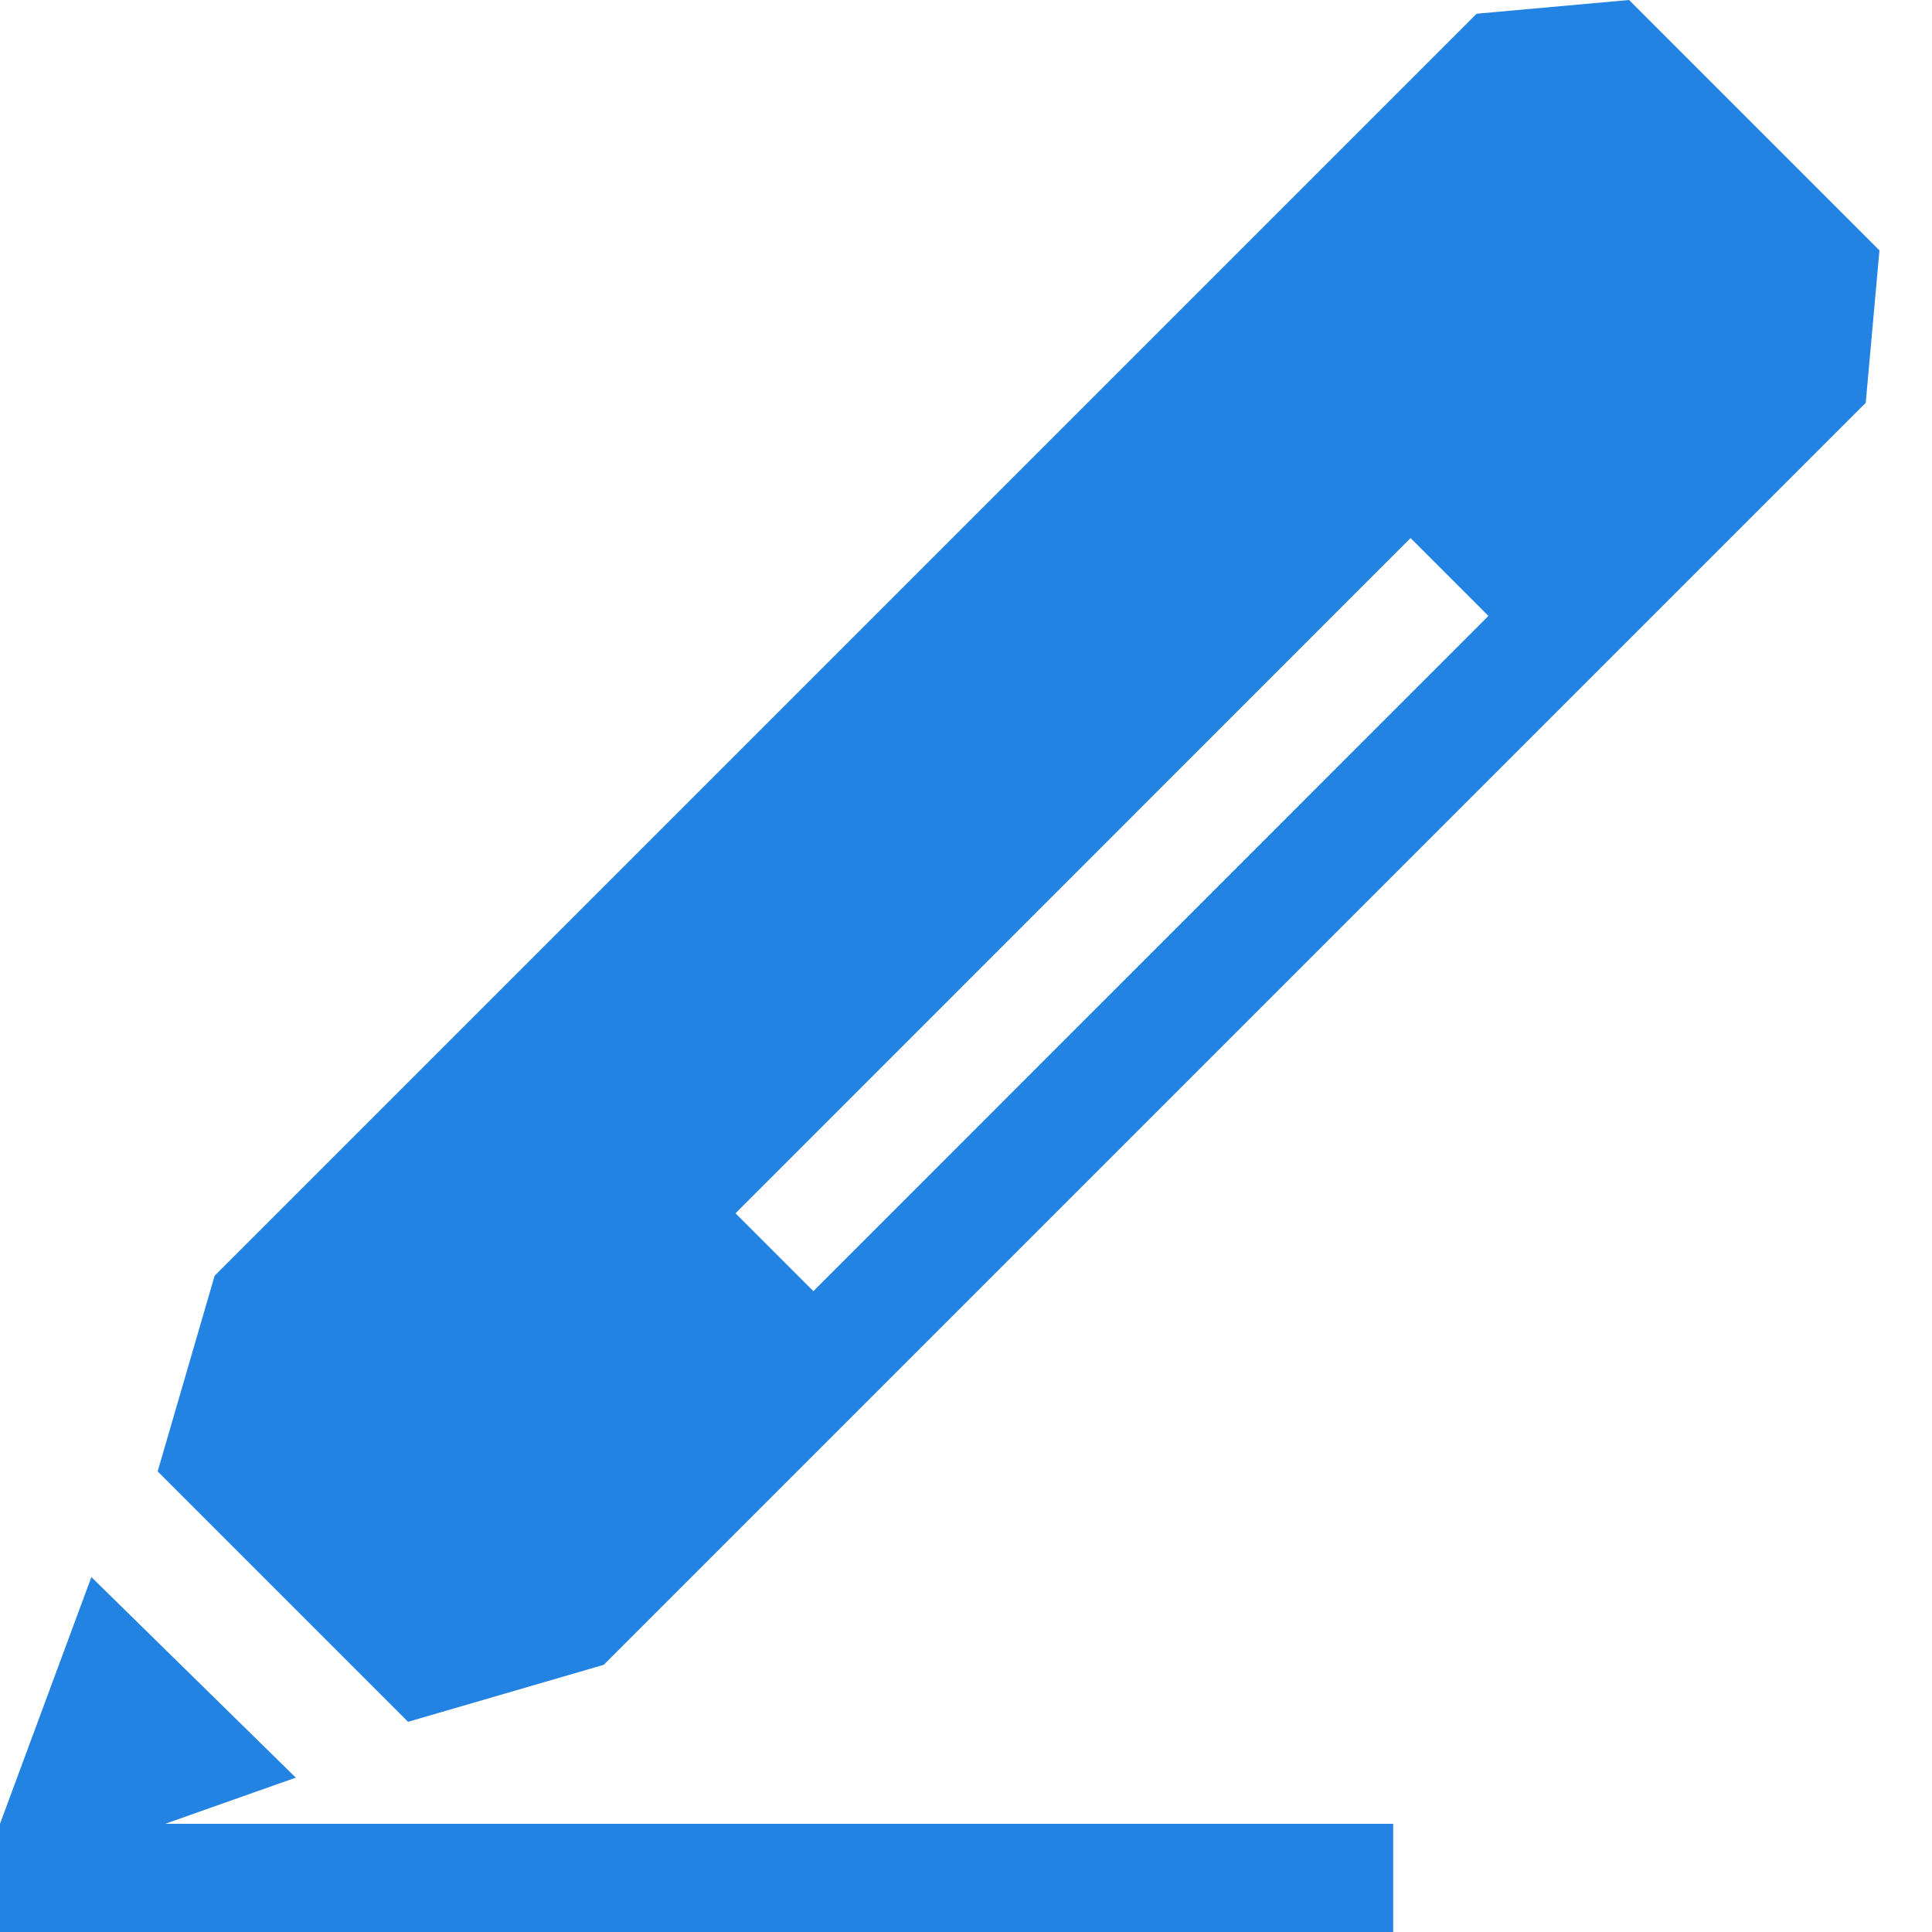 <?xml version="1.0" encoding="UTF-8"?>
<svg width="10px" height="10px" viewBox="0 0 10 10" version="1.1" xmlns="http://www.w3.org/2000/svg" xmlns:xlink="http://www.w3.org/1999/xlink">
    <!-- Generator: Sketch 48.1 (47250) - http://www.bohemiancoding.com/sketch -->
    <title>编辑</title>
    <desc>Created with Sketch.</desc>
    <defs></defs>
    <g id="管理员-权限管理-角色列表" stroke="none" stroke-width="1" fill="none" fill-rule="evenodd" transform="translate(-1126, -234)">
        <g id="Group-4" transform="translate(1126, 234)" fill="#2383E2" fill-rule="nonzero">
            <g id="编辑">
                <polygon id="Shape" points="1.531 9.201 0.473 8.163 0 9.44 0 10 7.211 10 7.211 9.44 0.855 9.44"></polygon>
                <path d="M8.432,8.09465965e-16 L7.643,0.071 L1.111,6.603 L0.816,7.616 L2.112,8.912 L3.125,8.617 L9.657,2.085 L9.728,1.296 L8.432,0 Z M4.21,6.683 L3.807,6.28 L7.301,2.785 L7.704,3.188 L4.21,6.683 Z" id="Shape"></path>
            </g>
        </g>
    </g>
</svg>